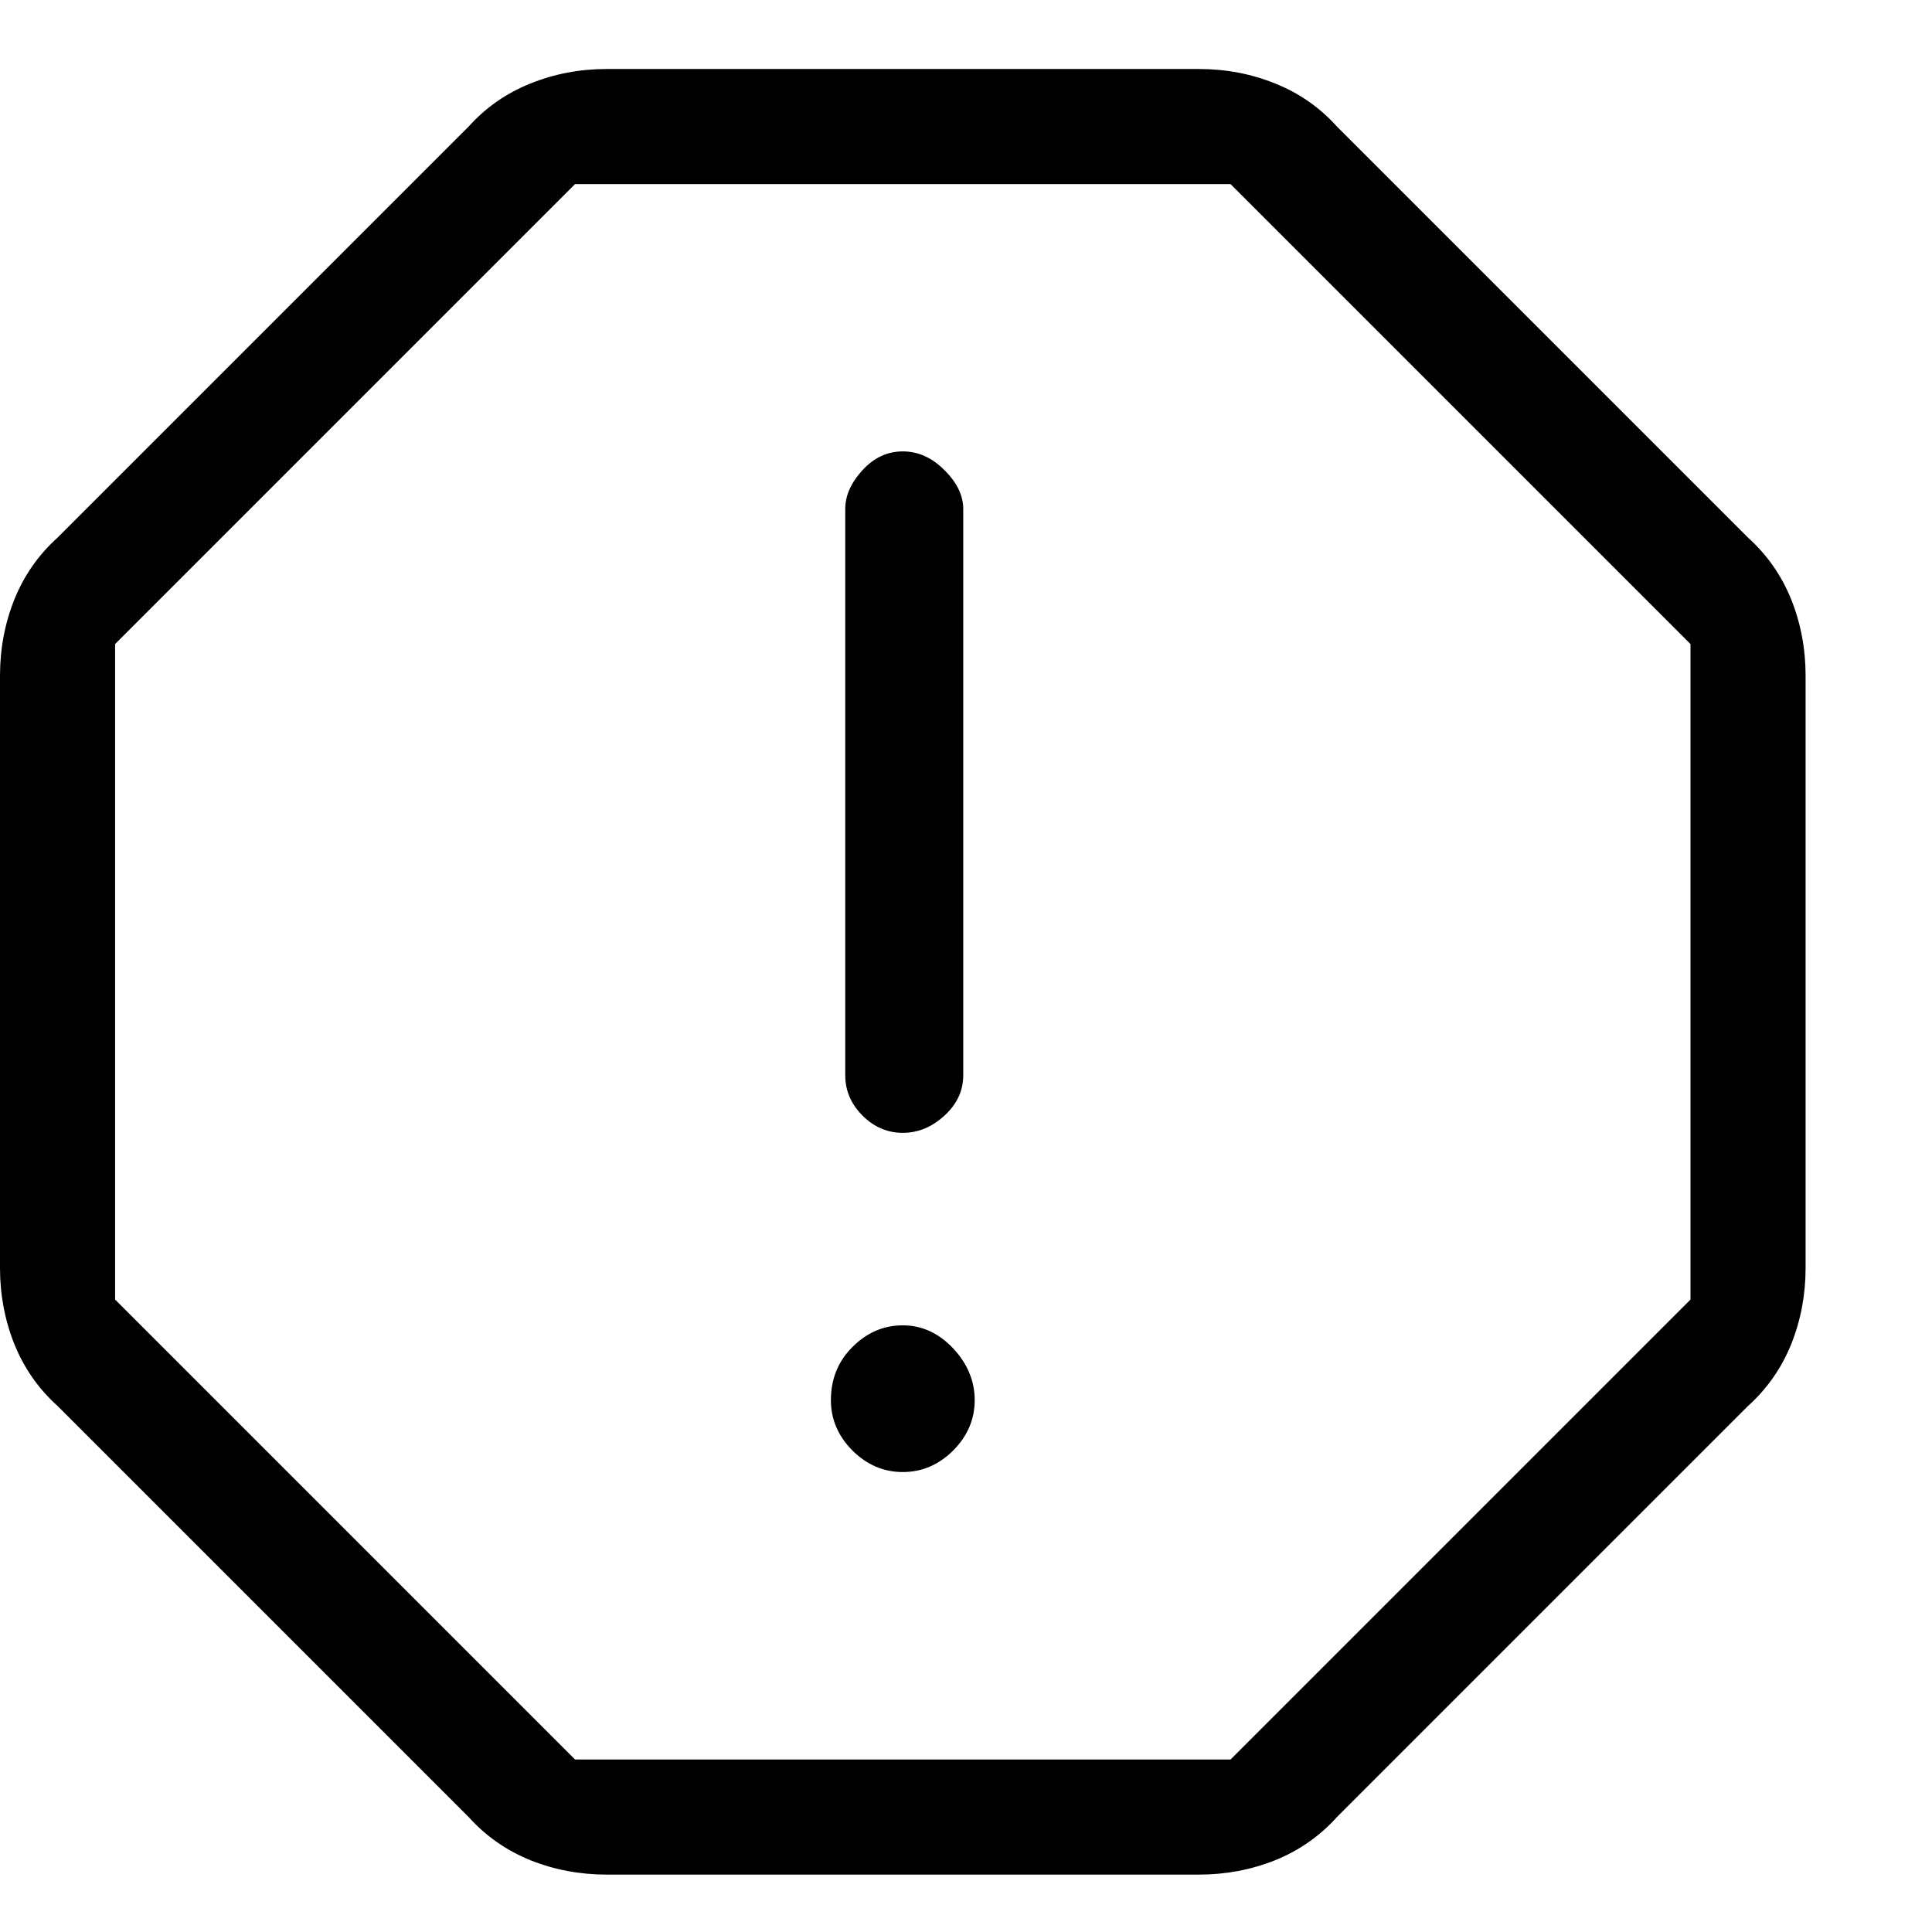 <svg width="14" height="14" viewBox="0 0 14 14" fill="none" xmlns="http://www.w3.org/2000/svg">
<path d="M4.396 13.584C4.201 13.584 4.017 13.549 3.844 13.48C3.671 13.41 3.521 13.306 3.396 13.167L0.417 10.188C0.278 10.063 0.174 9.913 0.104 9.74C0.035 9.567 0 9.383 0 9.188V4.896C0 4.701 0.035 4.517 0.104 4.344C0.174 4.171 0.278 4.021 0.417 3.896L3.396 0.917C3.521 0.778 3.671 0.674 3.844 0.605C4.017 0.535 4.201 0.5 4.396 0.5H8.688C8.883 0.5 9.067 0.535 9.24 0.605C9.413 0.674 9.563 0.778 9.688 0.917L12.667 3.896C12.806 4.021 12.91 4.171 12.98 4.344C13.049 4.517 13.084 4.701 13.084 4.896V9.188C13.084 9.383 13.049 9.567 12.98 9.74C12.91 9.913 12.806 10.063 12.667 10.188L9.688 13.167C9.563 13.306 9.413 13.41 9.24 13.48C9.067 13.549 8.883 13.584 8.688 13.584H4.396ZM6.542 10.667C6.681 10.667 6.802 10.615 6.907 10.511C7.011 10.406 7.063 10.285 7.063 10.146C7.063 10.007 7.011 9.882 6.907 9.771C6.802 9.66 6.681 9.604 6.542 9.604C6.403 9.604 6.282 9.656 6.177 9.761C6.073 9.865 6.021 9.993 6.021 10.146C6.021 10.285 6.073 10.406 6.177 10.511C6.282 10.615 6.403 10.667 6.542 10.667ZM6.542 8.209C6.653 8.209 6.754 8.167 6.844 8.084C6.935 8.001 6.98 7.903 6.98 7.792V3.688C6.98 3.591 6.935 3.497 6.844 3.407C6.754 3.316 6.653 3.271 6.542 3.271C6.431 3.271 6.333 3.316 6.25 3.407C6.167 3.497 6.125 3.591 6.125 3.688V7.792C6.125 7.903 6.167 8.001 6.25 8.084C6.333 8.167 6.431 8.209 6.542 8.209ZM4.167 12.75H8.917L12.25 9.417V4.667L8.917 1.334H4.167L0.834 4.667V9.417L4.167 12.75Z" fill="black"/>
</svg>
